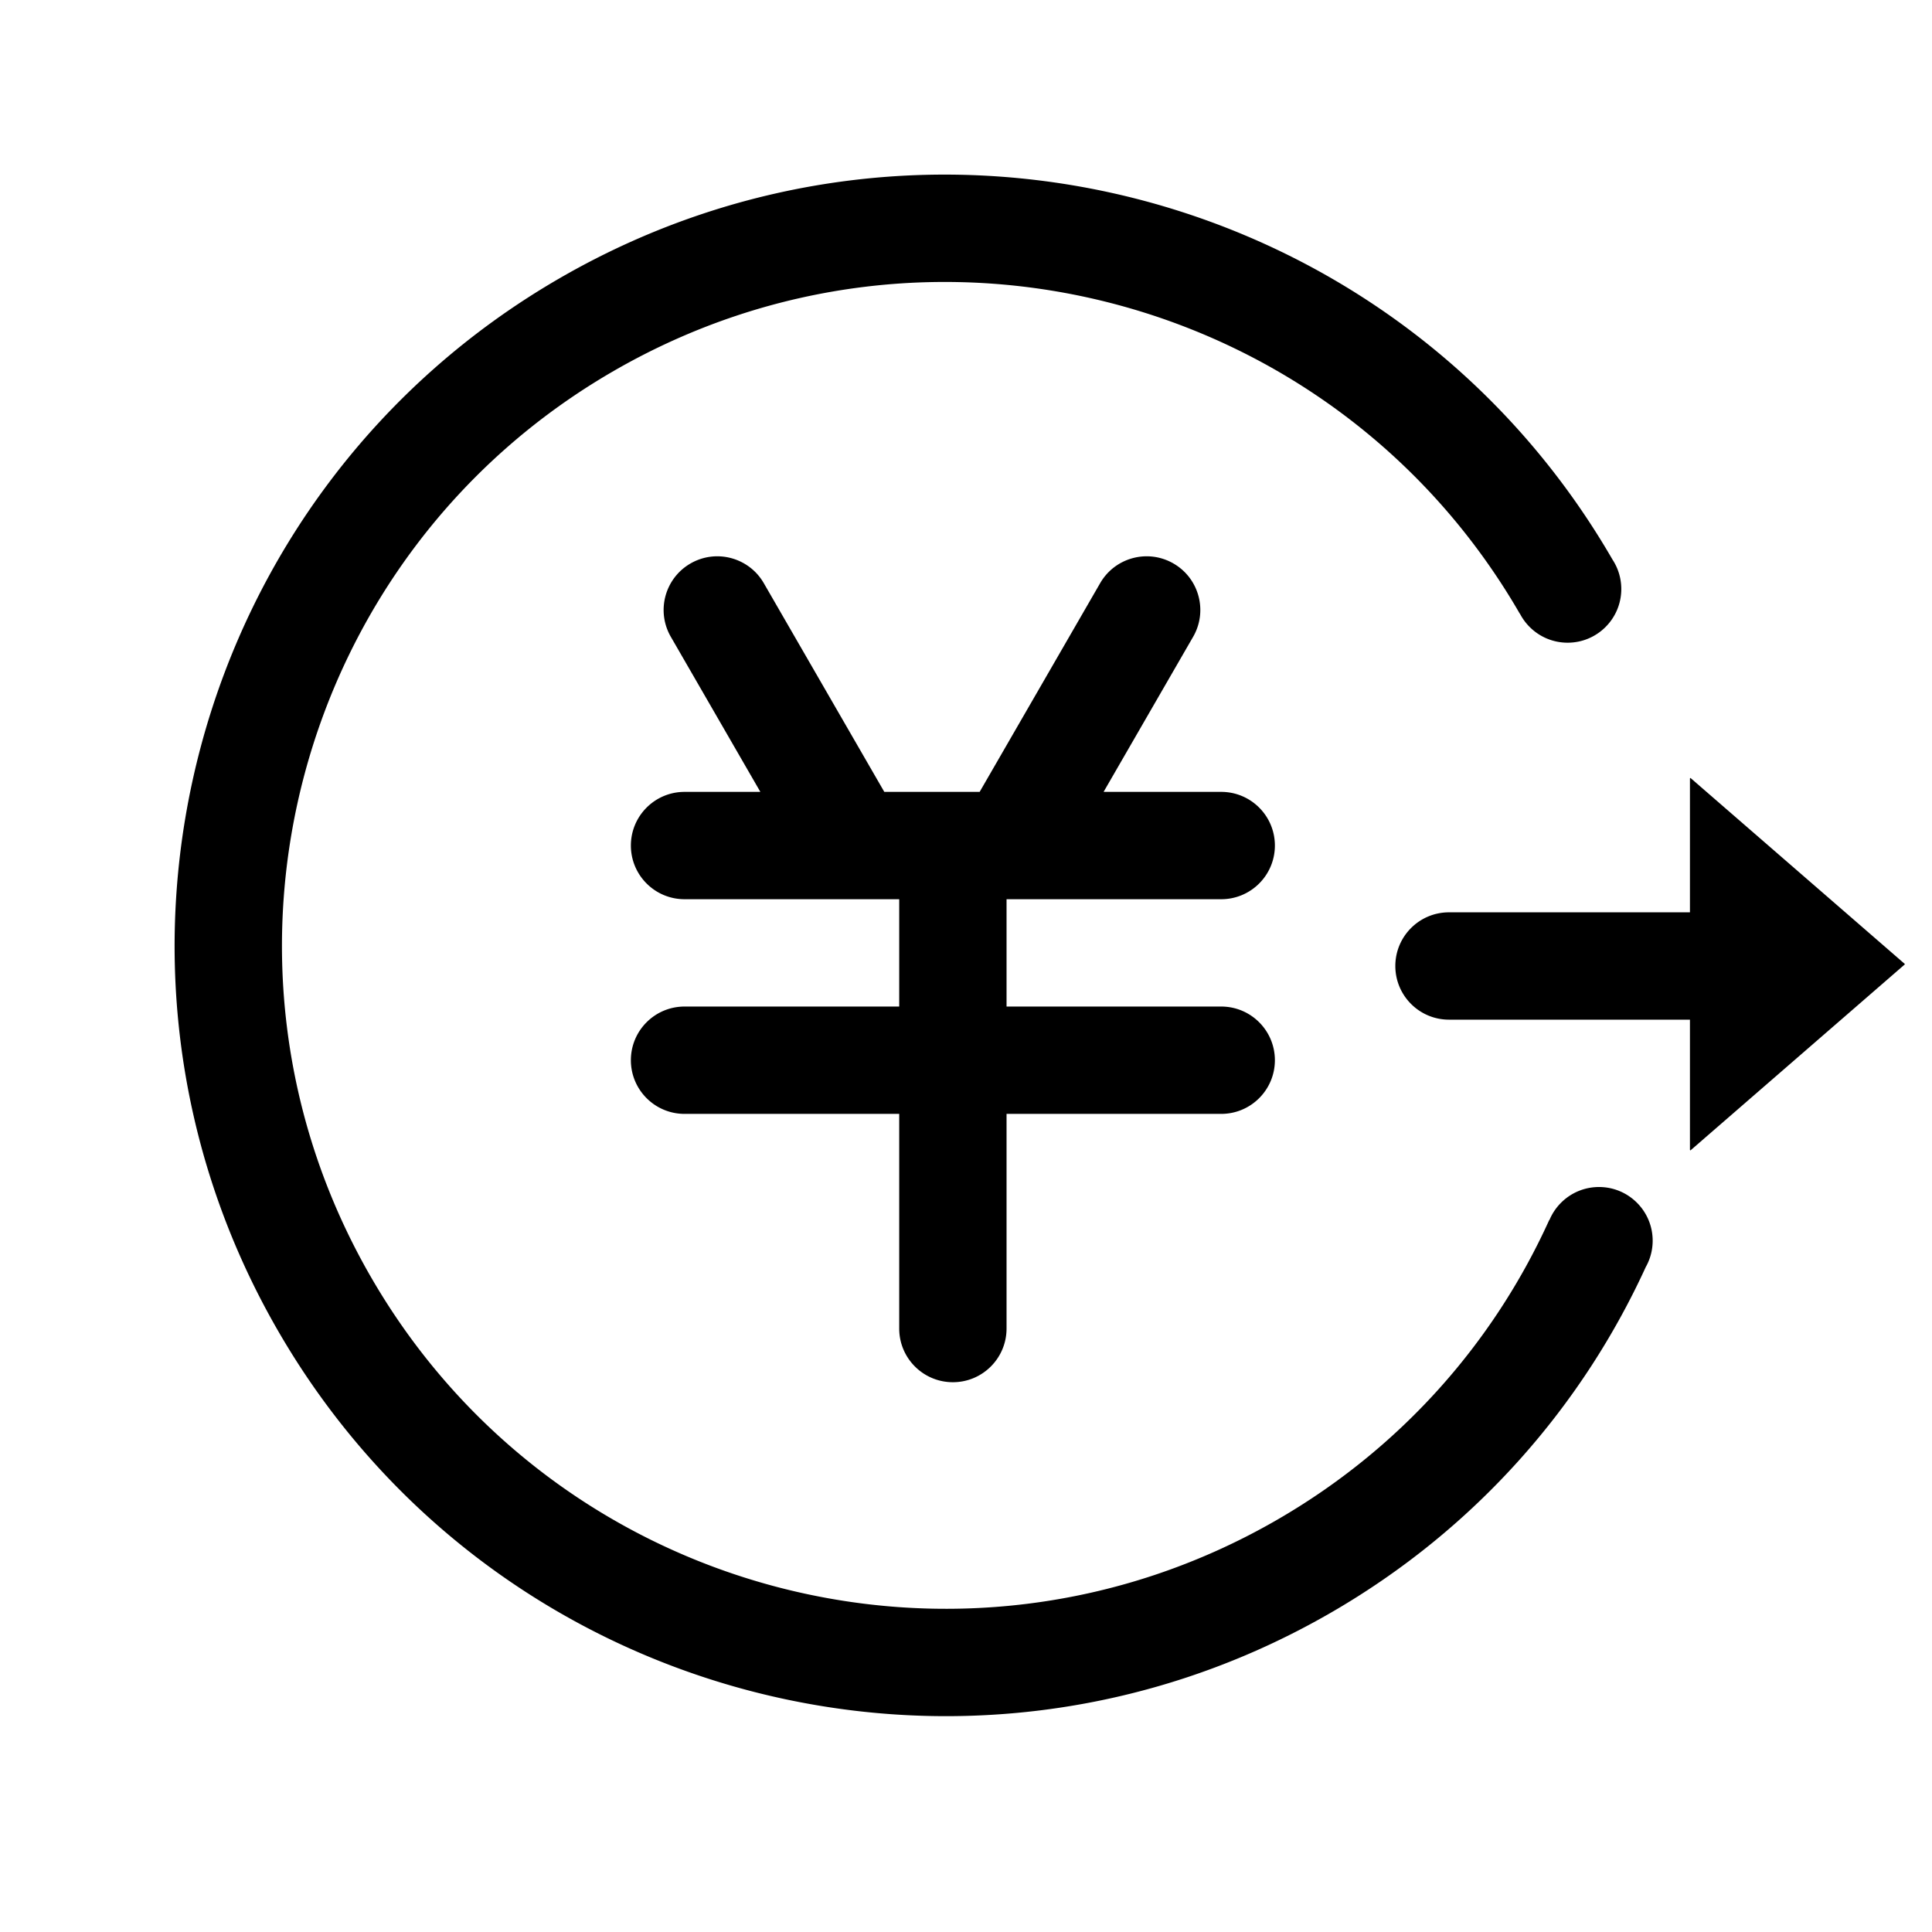 <svg viewBox="0 0 1024 1024" version="1.1" xmlns="http://www.w3.org/2000/svg"><path d="M872.946 670.113l-51.809-23.498c-30.066 66.291-79.822 121.713-144.279 158.926C508.706 902.623 293.689 845.011 196.608 676.858 99.523 508.706 157.137 293.689 325.29 196.608 493.442 99.523 708.458 157.137 805.54 325.29l49.268-28.445C742.015 101.484 492.206 34.548 296.845 147.339 101.484 260.133 34.548 509.942 147.339 705.303c112.794 195.362 362.601 262.298 557.963 149.506 76.725-44.298 133.642-109.729 167.643-184.696zM705.303 854.809c76.725-44.298 133.642-109.729 167.643-184.696l-51.809-23.498c-30.066 66.291-79.822 121.713-144.279 158.926C508.706 902.623 293.689 845.011 196.608 676.858 99.523 508.706 157.137 293.689 325.29 196.608 493.442 99.523 708.458 157.137 805.54 325.29l49.268-28.445C742.015 101.484 492.206 34.548 296.845 147.339 101.484 260.133 34.548 509.942 147.339 705.303c112.794 195.362 362.601 262.298 557.963 149.506z m125.568-514.166c15.709 0 28.445-12.735 28.445-28.445s-12.735-28.445-28.445-28.445-28.445 12.735-28.445 28.445 12.735 28.445 28.445 28.445z m16.634 345.389c15.708 0 28.444-12.735 28.444-28.445s-12.734-28.445-28.444-28.445c-15.71 0-28.445 12.735-28.445 28.445s12.734 28.445 28.445 28.445zM895.764 412.472a0.256 0.256 0 0 1 0.361-0.026l113.376 98.394a0.256 0.256 0 0 1 0 0.386l-113.376 98.394a0.256 0.256 0 0 1-0.423-0.195v-68.983H768c-15.709 0-28.445-12.734-28.445-28.444 0-15.709 12.735-28.445 28.445-28.445h127.703v-70.915c0-0.041 0.01-0.082 0.028-0.117zM334.38 448.158c0-15.709 12.734-28.445 28.445-28.445h284.444c15.71 0 28.445 12.735 28.445 28.445s-12.734 28.445-28.445 28.445H362.825c-15.71 0-28.445-12.735-28.445-28.445zM533.491 448.158v85.333h113.778c15.71 0 28.445 12.735 28.445 28.445s-12.734 28.445-28.445 28.445H533.491v113.778c0 15.709-12.734 28.445-28.444 28.445-15.71 0-28.445-12.735-28.445-28.445l-0.001-113.778H362.824c-15.71 0-28.445-12.735-28.445-28.445s12.734-28.445 28.445-28.445h113.777v-85.333h56.889z m88.477-149.491c13.605 7.854 18.266 25.251 10.411 38.856l-71.111 123.168L512 432.246l71.111-123.168c7.855-13.605 25.252-18.266 38.857-10.411z m-256 0c13.605-7.855 31.001-3.194 38.856 10.411l71.111 123.168-49.267 28.445-71.112-123.168c-7.854-13.605-3.193-31.002 10.412-38.856z" /></svg>